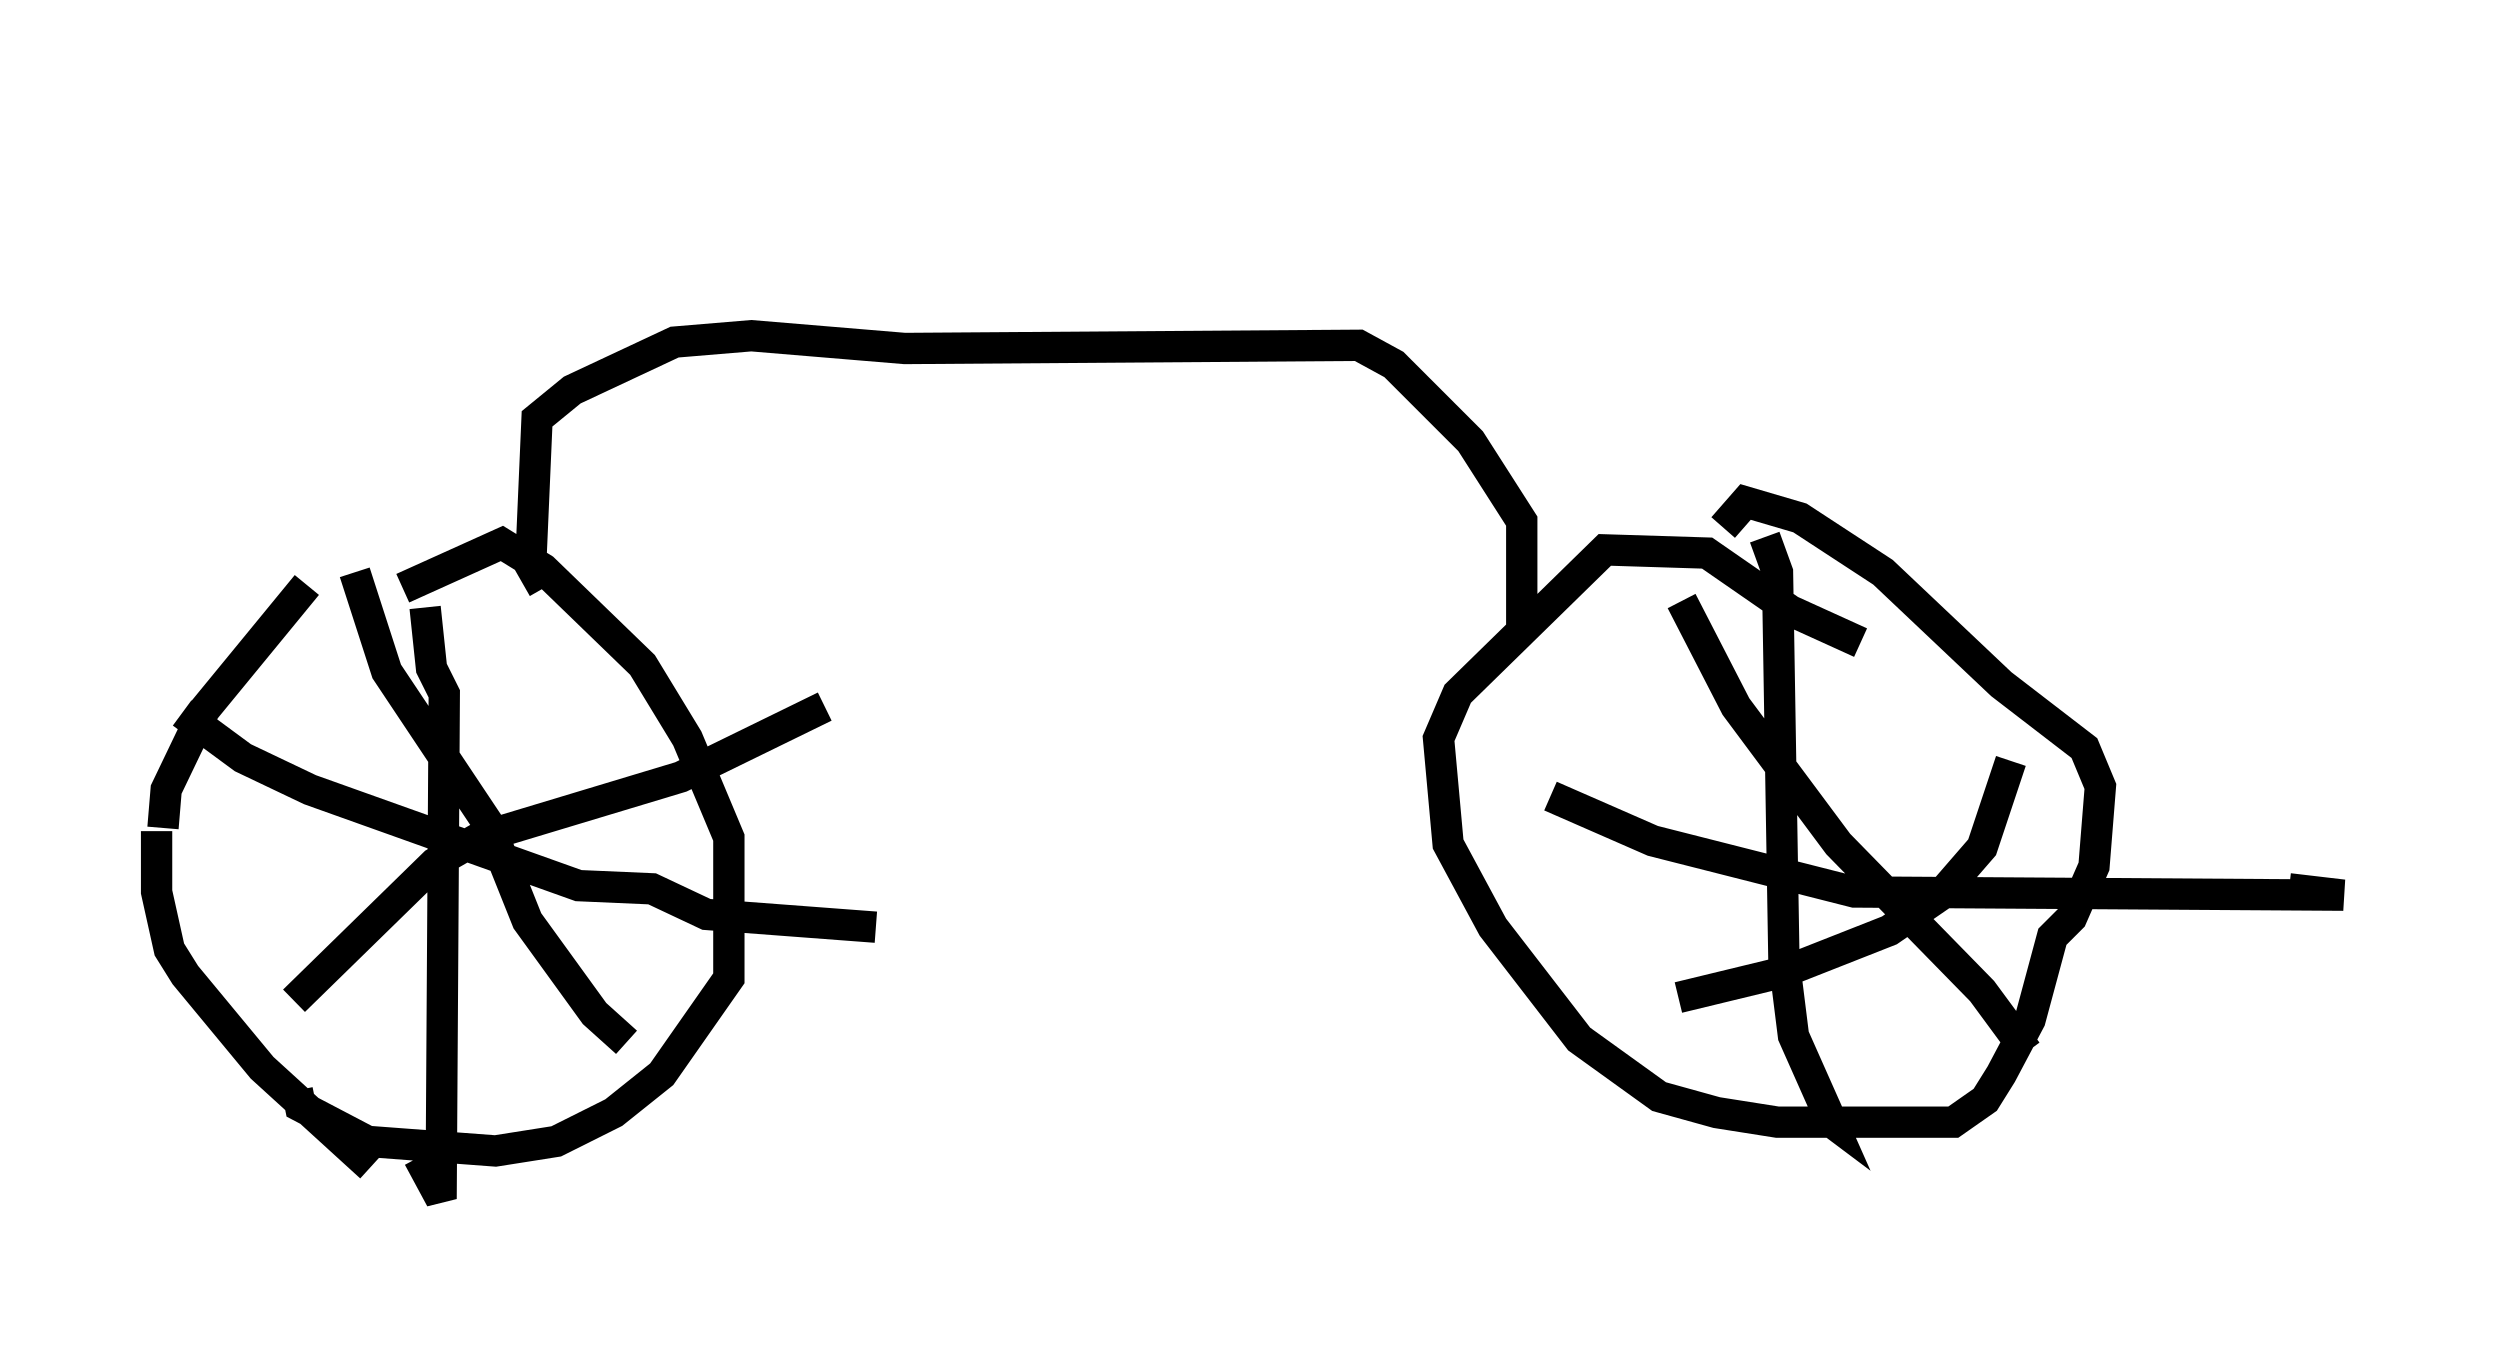 <?xml version="1.0" encoding="utf-8" ?>
<svg baseProfile="full" height="43.28" version="1.1" width="79.826" xmlns="http://www.w3.org/2000/svg" xmlns:ev="http://www.w3.org/2001/xml-events" xmlns:xlink="http://www.w3.org/1999/xlink"><defs /><rect fill="white" height="43.28" width="79.826" x="0" y="0" /><path d="M13.779, 18.373 m-3.981, 0.306 l-3.267, 3.981 -1.225, 2.552 l-0.102, 1.225 m-0.204, 0.102 l0.0, 1.94 0.408, 1.838 l0.51, 0.817 2.45, 2.96 l3.471, 3.165 m1.021, -18.477 l3.165, -1.429 1.327, 0.817 l3.165, 3.063 1.429, 2.348 l1.327, 3.165 0.0, 4.492 l-2.144, 3.063 -1.531, 1.225 l-1.838, 0.919 -1.94, 0.306 l-4.083, -0.306 -2.144, -1.123 l-0.102, -0.51 m4.083, -15.415 l0.204, 1.94 0.408, 0.817 l-0.102, 16.129 -0.715, -1.327 m-7.554, -14.19 l1.94, 1.429 2.144, 1.021 l8.575, 3.063 2.348, 0.102 l1.735, 0.817 5.41, 0.408 m-16.64, -11.331 l1.021, 3.165 3.267, 4.9 l1.225, 3.063 2.144, 2.96 l1.021, 0.919 m-10.617, -1.327 l4.492, -4.39 1.429, -0.817 l6.431, -1.94 4.594, -2.246 m33.075, -2.042 l-2.246, -1.021 -2.654, -1.838 l-3.267, -0.102 -4.696, 4.594 l-0.613, 1.429 0.306, 3.369 l1.429, 2.654 2.756, 3.573 l2.552, 1.838 1.838, 0.51 l1.94, 0.306 5.615, 0.0 l1.021, -0.715 0.51, -0.817 l0.919, -1.735 0.715, -2.654 l0.613, -0.613 0.715, -1.633 l0.204, -2.552 -0.51, -1.225 l-2.654, -2.042 -3.777, -3.573 l-2.654, -1.735 -1.735, -0.51 l-0.715, 0.817 m1.327, 0.306 l0.408, 1.123 0.204, 12.352 l0.306, 2.45 1.225, 2.756 l-0.408, -0.306 m-8.575, -10.106 l3.267, 1.429 6.431, 1.633 l15.619, 0.102 -1.735, -0.204 m-19.396, -9.188 l1.735, 3.369 3.267, 4.39 l4.594, 4.696 1.429, 1.94 m-11.127, -1.735 l3.369, -0.817 3.369, -1.327 l1.633, -1.123 1.327, -1.531 l0.919, -2.756 m-46.857, -5.513 l-0.408, -0.715 0.204, -4.696 l1.123, -0.919 3.267, -1.531 l2.45, -0.204 4.9, 0.408 l14.496, -0.102 1.123, 0.613 l2.45, 2.45 1.633, 2.552 l0.0, 3.471 m-18.171, -15.109 " fill="none" stroke="black" stroke-width="1" /></svg>